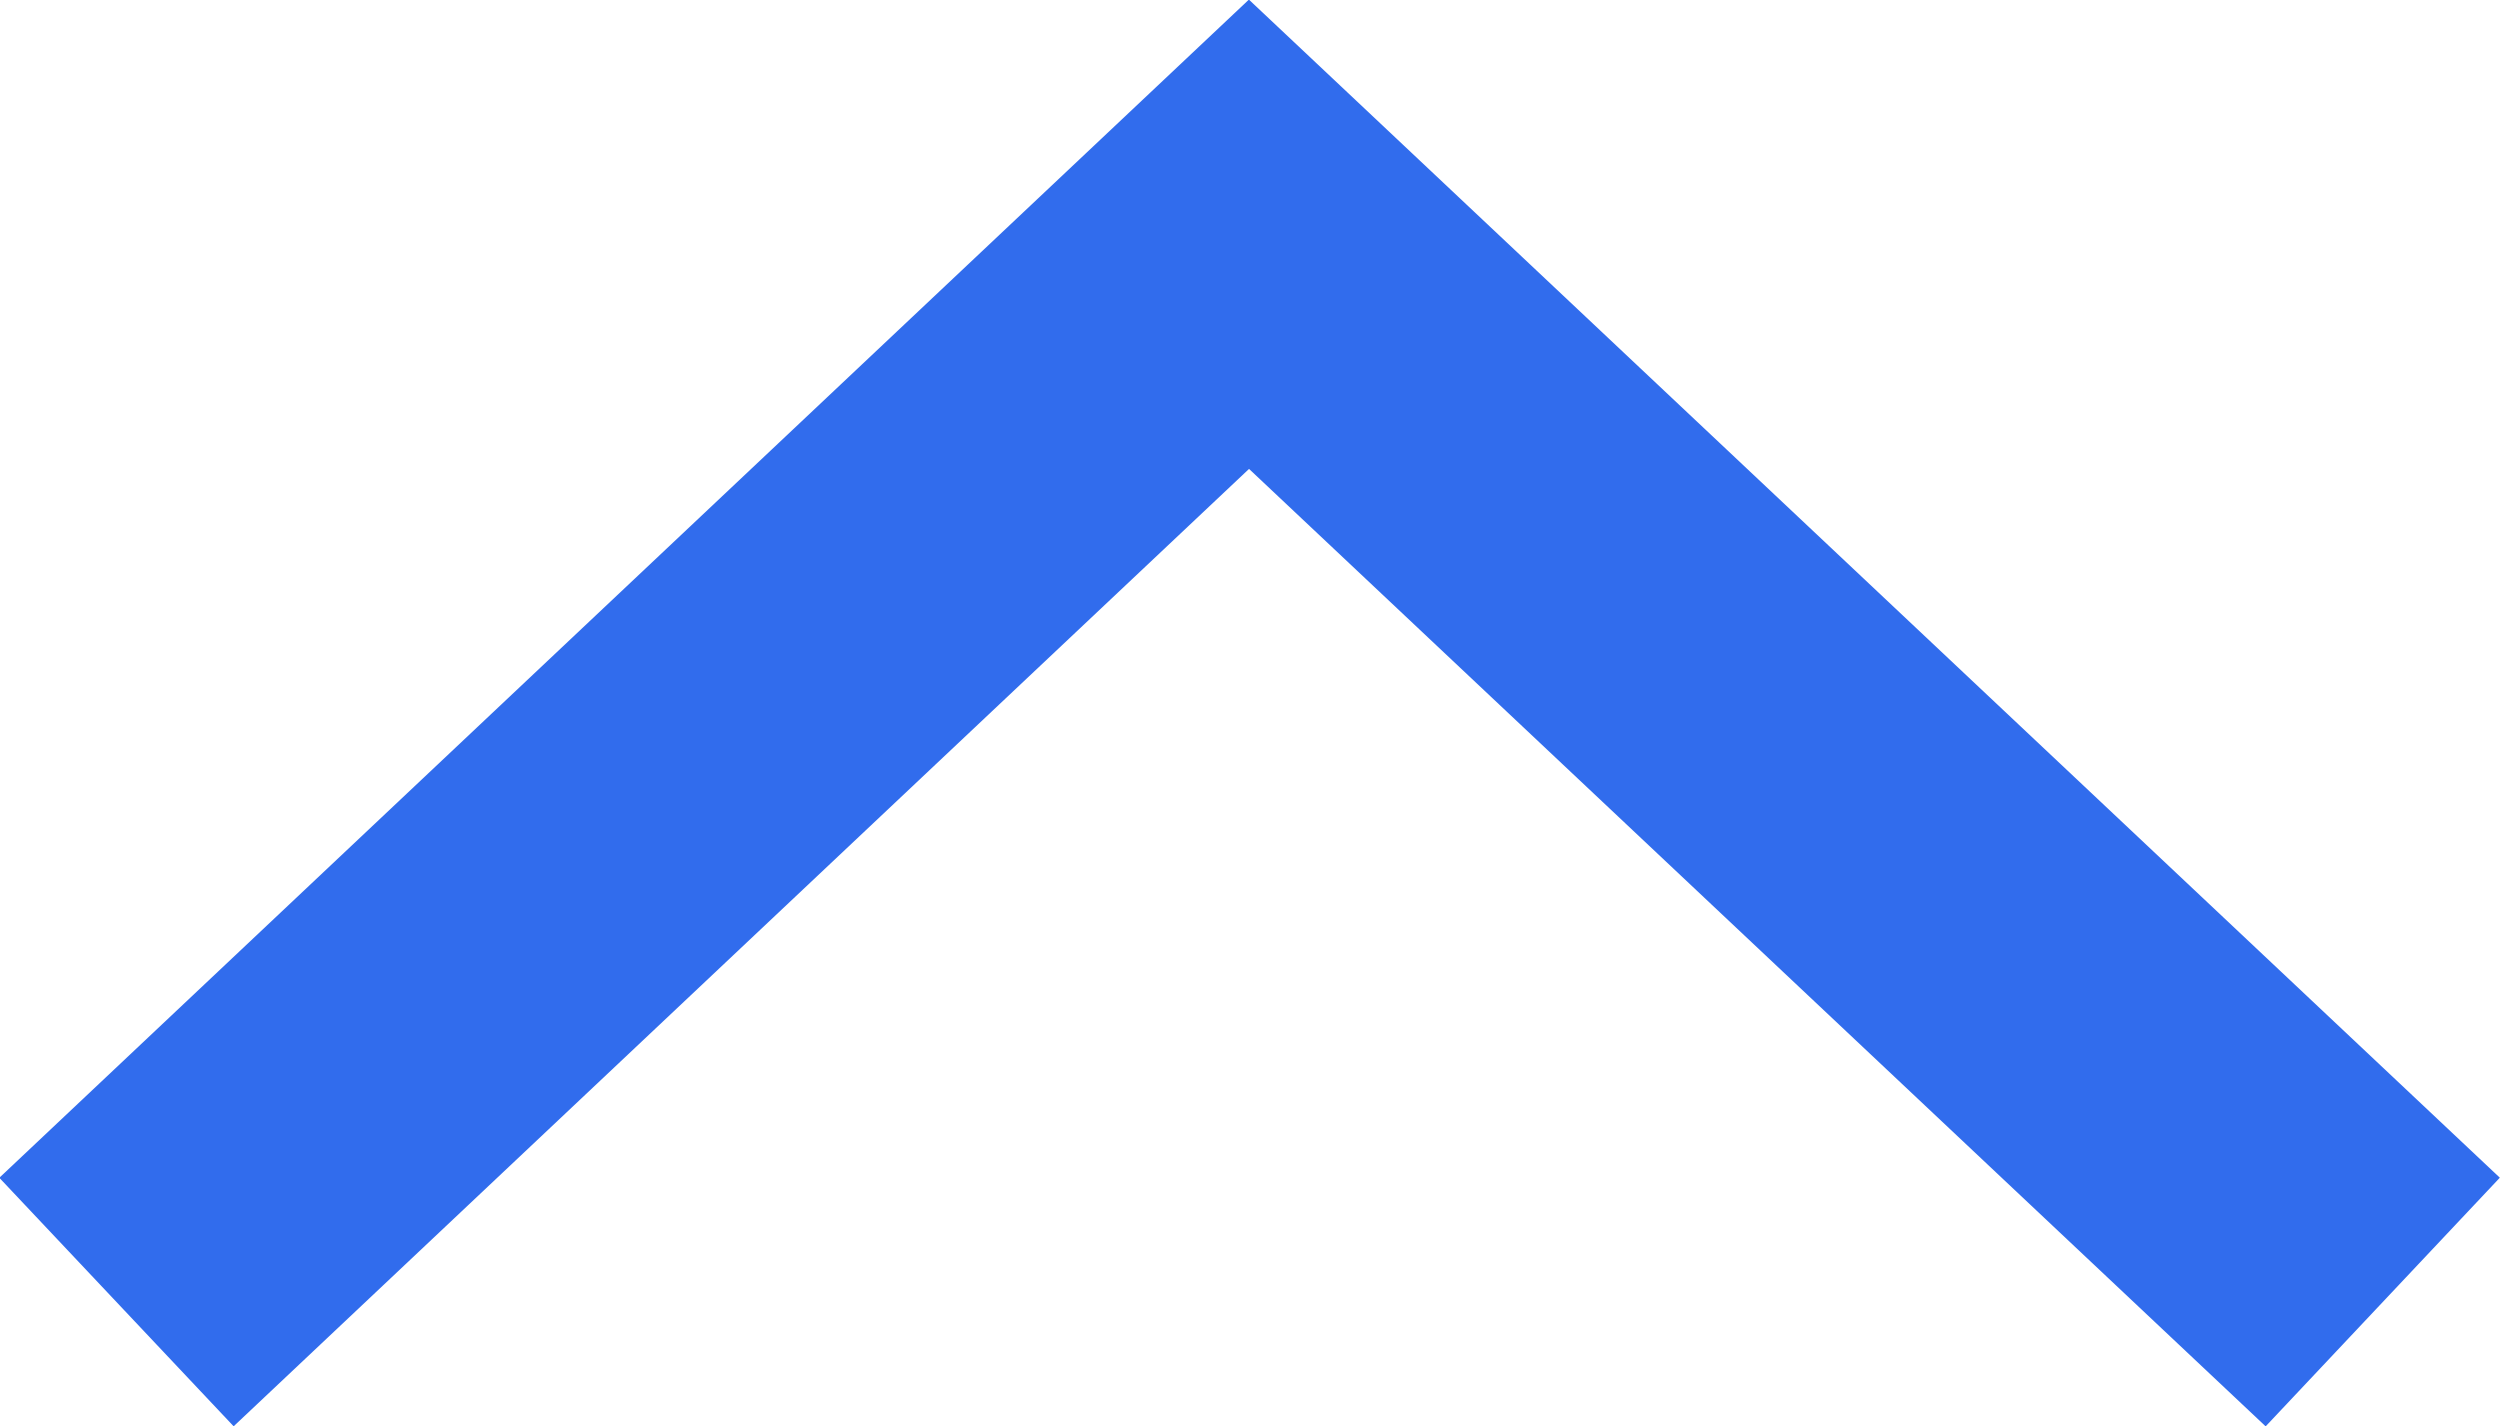 <svg width="19.316" height="11.021" viewBox="0 0 19.316 11.021" fill="none" xmlns="http://www.w3.org/2000/svg" xmlns:xlink="http://www.w3.org/1999/xlink">
	<desc>
			Created with Pixso.
	</desc>
	<defs/>
	<path id="Vector 203" d="M0.9 10.06L9.65 1.81L18.41 10.06" stroke="#316CED" stroke-opacity="1" stroke-width="2.639"/>
</svg>
